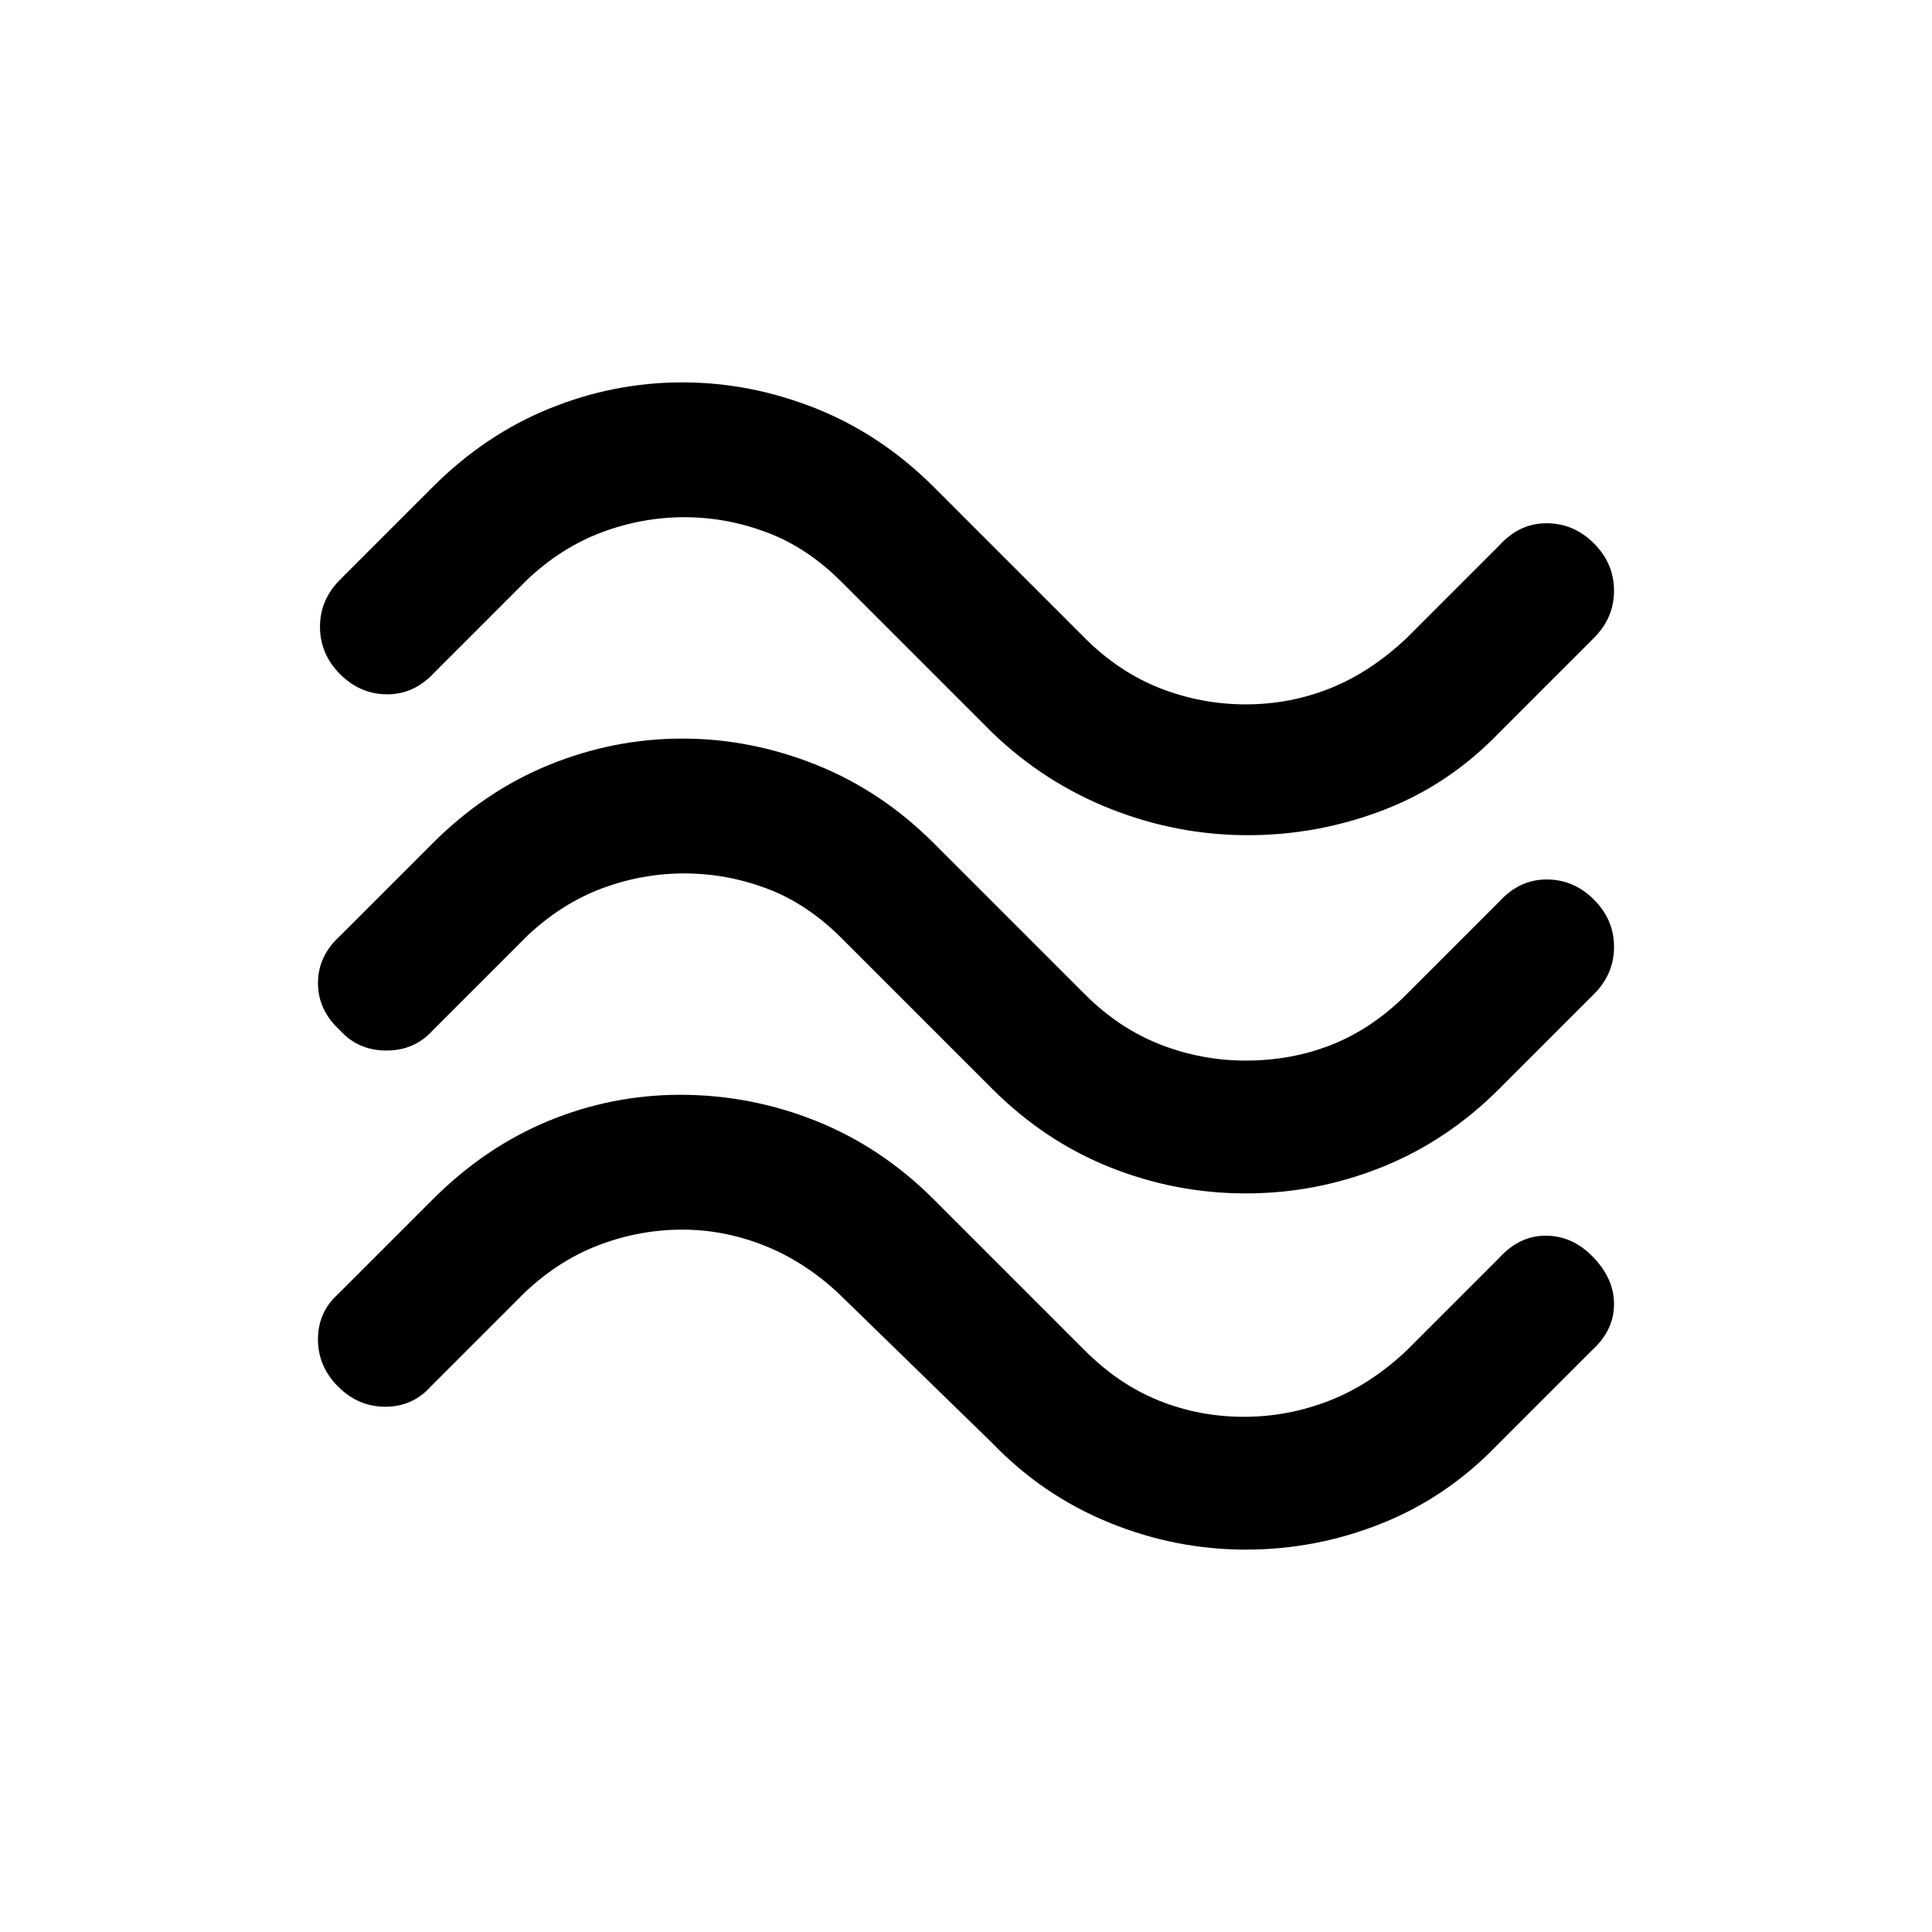 <svg xmlns="http://www.w3.org/2000/svg" height="24" width="24"><path d="M18.625 9.1q-.625.65-1.437.962-.813.313-1.688.313t-1.7-.325q-.825-.325-1.475-.95L10.45 7.225q-.425-.425-.925-.612-.5-.188-1.025-.188-.525 0-1.025.188-.5.187-.925.587L5.4 8.35q-.25.275-.588.275-.337 0-.587-.25-.25-.25-.25-.588 0-.337.25-.587l1.15-1.15q.65-.65 1.45-.975.8-.325 1.65-.325.85 0 1.663.325.812.325 1.462.975l1.875 1.875q.425.425.938.625.512.2 1.062.2t1.05-.2q.5-.2.95-.625l1.15-1.15q.25-.275.587-.275.338 0 .588.25.25.25.25.588 0 .337-.25.587Zm0 4.425q-.65.65-1.462.975-.813.325-1.688.325t-1.687-.325q-.813-.325-1.463-.975L10.45 11.65q-.425-.425-.925-.613-.5-.187-1.025-.187-.525 0-1.025.187-.5.188-.925.588L5.375 12.8q-.225.25-.575.25t-.575-.25q-.275-.25-.275-.588 0-.337.275-.587l1.15-1.15q.65-.65 1.45-.975.8-.325 1.65-.325.85 0 1.663.325.812.325 1.462.975l1.875 1.875q.425.425.938.625.512.2 1.062.2.575 0 1.075-.2t.925-.625l1.15-1.15q.25-.275.587-.275.338 0 .588.25.25.25.25.587 0 .338-.25.588ZM18.6 17.95q-.625.65-1.437.975-.813.325-1.688.325t-1.7-.337q-.825-.338-1.45-.988l-1.9-1.85q-.425-.4-.925-.6-.5-.2-1.025-.2-.525 0-1.025.188-.5.187-.925.587L5.35 17.225q-.225.25-.563.25-.337 0-.587-.25-.25-.25-.25-.587 0-.338.25-.563L5.375 14.9q.65-.65 1.437-.975Q7.6 13.6 8.45 13.6q.875 0 1.688.325.812.325 1.462.975l1.875 1.875q.425.425.925.625t1.05.2q.55 0 1.063-.2.512-.2.962-.625l1.15-1.15q.25-.275.575-.275.325 0 .575.25.275.275.275.6 0 .325-.275.575Z"/></svg>